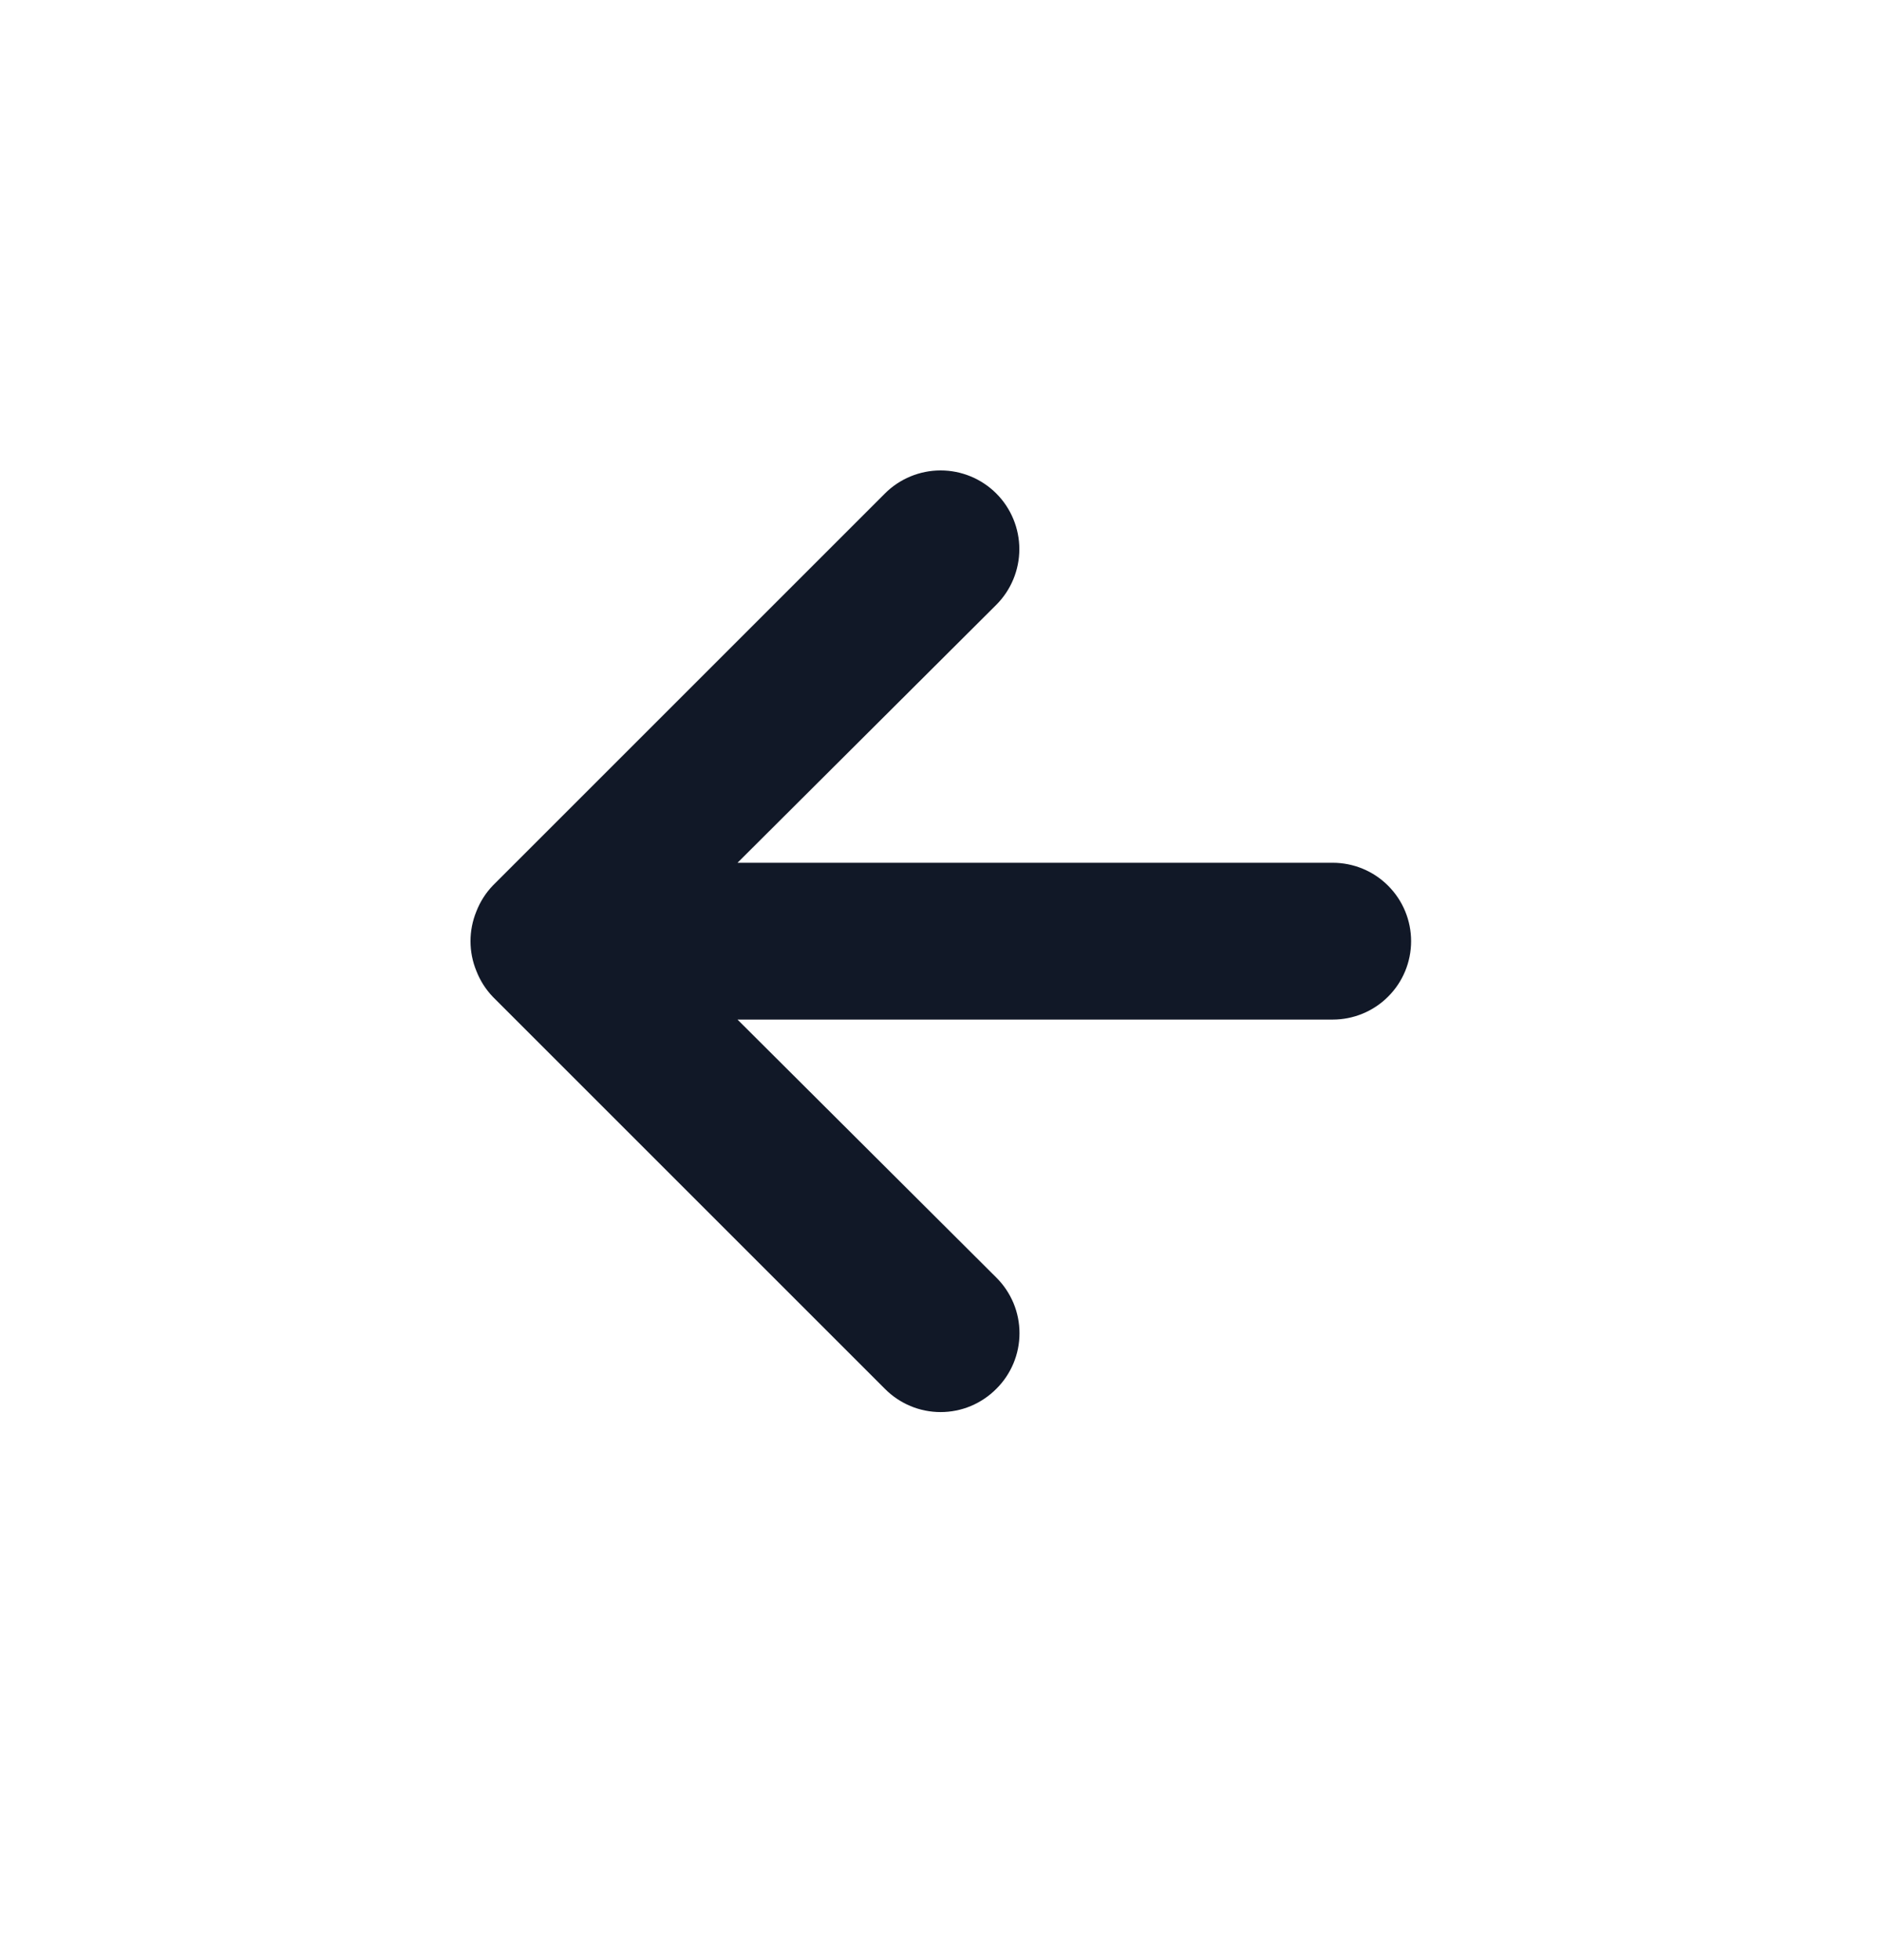 <svg width="24" height="25" viewBox="0 0 24 25" fill="none" xmlns="http://www.w3.org/2000/svg">
<path d="M16.995 11.004H9.405L12.705 7.714C12.893 7.526 12.999 7.27 12.999 7.004C12.999 6.738 12.893 6.482 12.705 6.294C12.517 6.106 12.261 6 11.995 6C11.729 6 11.473 6.106 11.285 6.294L6.285 11.294C6.194 11.389 6.123 11.501 6.075 11.624C5.975 11.868 5.975 12.141 6.075 12.384C6.123 12.507 6.194 12.619 6.285 12.714L11.285 17.714C11.378 17.808 11.489 17.882 11.61 17.933C11.732 17.984 11.863 18.01 11.995 18.01C12.127 18.01 12.258 17.984 12.38 17.933C12.501 17.882 12.612 17.808 12.705 17.714C12.799 17.621 12.873 17.511 12.924 17.389C12.975 17.267 13.001 17.136 13.001 17.004C13.001 16.872 12.975 16.741 12.924 16.619C12.873 16.498 12.799 16.387 12.705 16.294L9.405 13.004H16.995C17.26 13.004 17.515 12.899 17.702 12.711C17.89 12.524 17.995 12.269 17.995 12.004C17.995 11.739 17.89 11.485 17.702 11.297C17.515 11.109 17.26 11.004 16.995 11.004Z" fill="#111827"/>
</svg>

